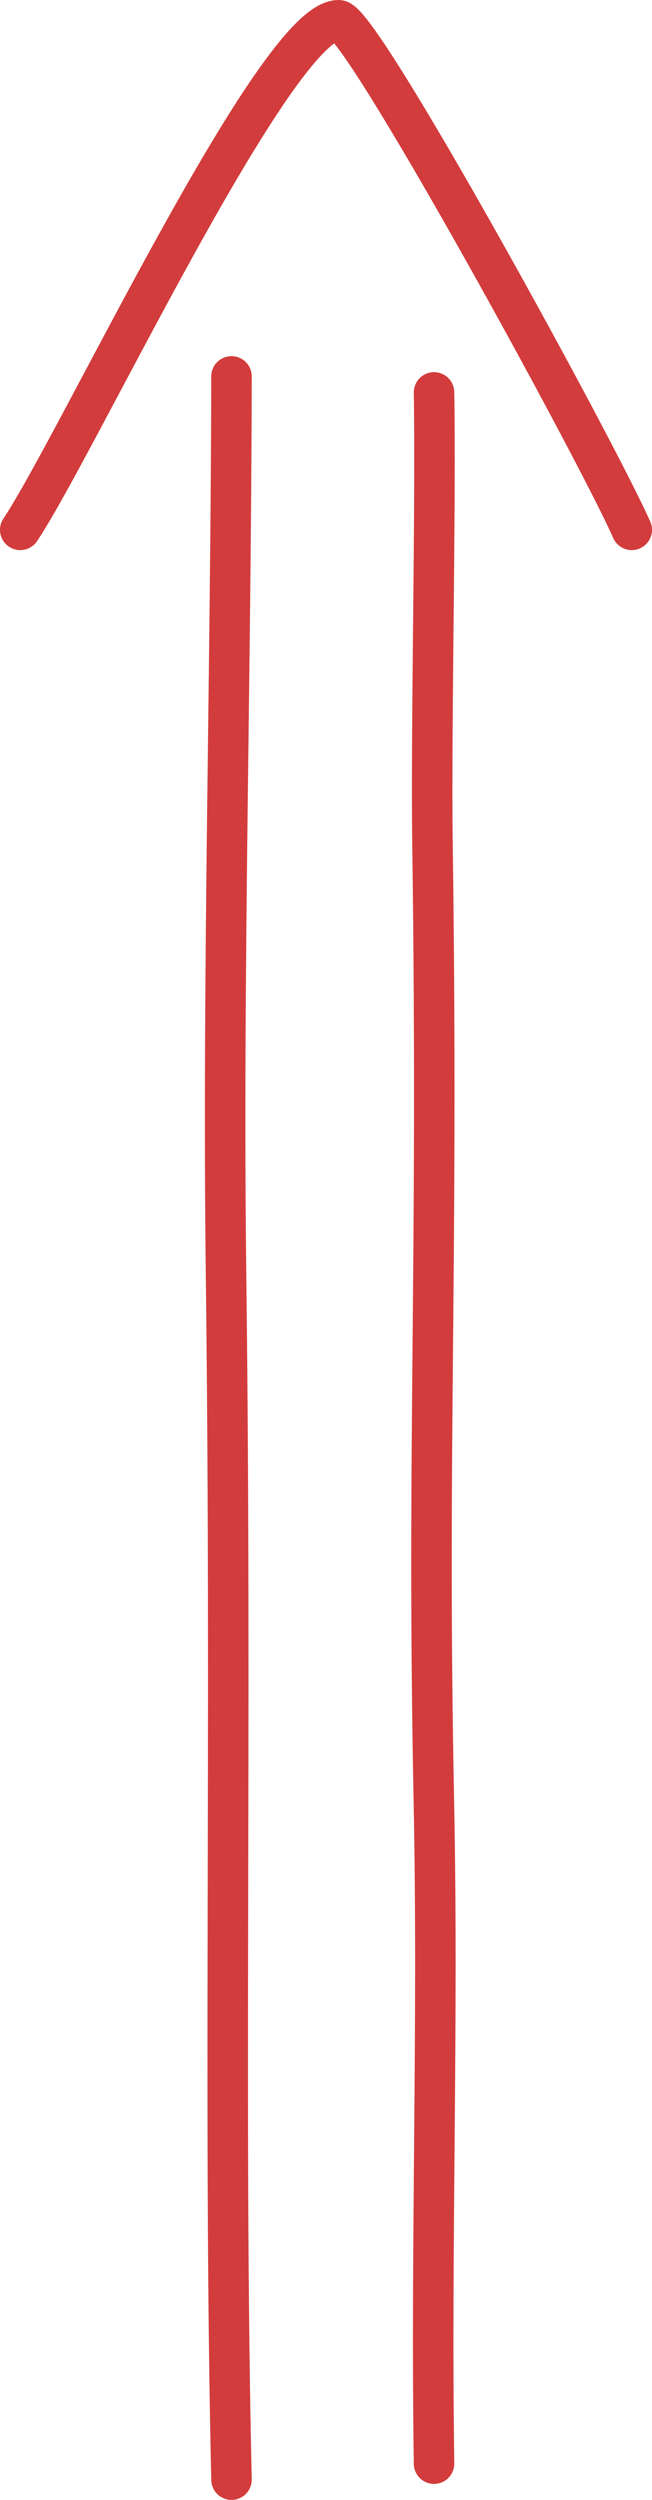 <?xml version="1.0" encoding="utf-8"?>
<!-- Generator: Adobe Illustrator 16.0.0, SVG Export Plug-In . SVG Version: 6.00 Build 0)  -->
<!DOCTYPE svg PUBLIC "-//W3C//DTD SVG 1.1//EN" "http://www.w3.org/Graphics/SVG/1.1/DTD/svg11.dtd">
<svg version="1.1" id="Layer_1" xmlns="http://www.w3.org/2000/svg" xmlns:xlink="http://www.w3.org/1999/xlink" x="0px" y="0px"
	 width="128.77px" height="493.274px" viewBox="0 0 128.77 493.274" enable-background="new 0 0 128.77 493.274"
	 xml:space="preserve">
<path fill="none" stroke="#D33C3C" stroke-width="8" stroke-linecap="round" stroke-linejoin="round" stroke-miterlimit="10" d="
	M45.721,489.274c-1.609-70.73,0.066-145.172-1.072-237.259c-0.732-59.266,0.969-118.499,1.072-177.741"/>
<path fill="none" stroke="#D33C3C" stroke-width="8" stroke-linecap="round" stroke-linejoin="round" stroke-miterlimit="10" d="
	M85.721,486.118c-0.637-44.404,0.861-85.906-0.027-130.348c-1.41-70.563,0.904-104.434-0.279-189.409
	c-0.314-22.546,0.689-66.309,0.307-88.931"/>
<path fill="none" stroke="#D33C3C" stroke-width="8" stroke-linecap="round" stroke-linejoin="round" stroke-miterlimit="10" d="
	M4,104.546C15.322,87.565,54.445,3.996,66.863,4c4.529,0.001,51.053,85.031,57.906,100.546"/>
</svg>
